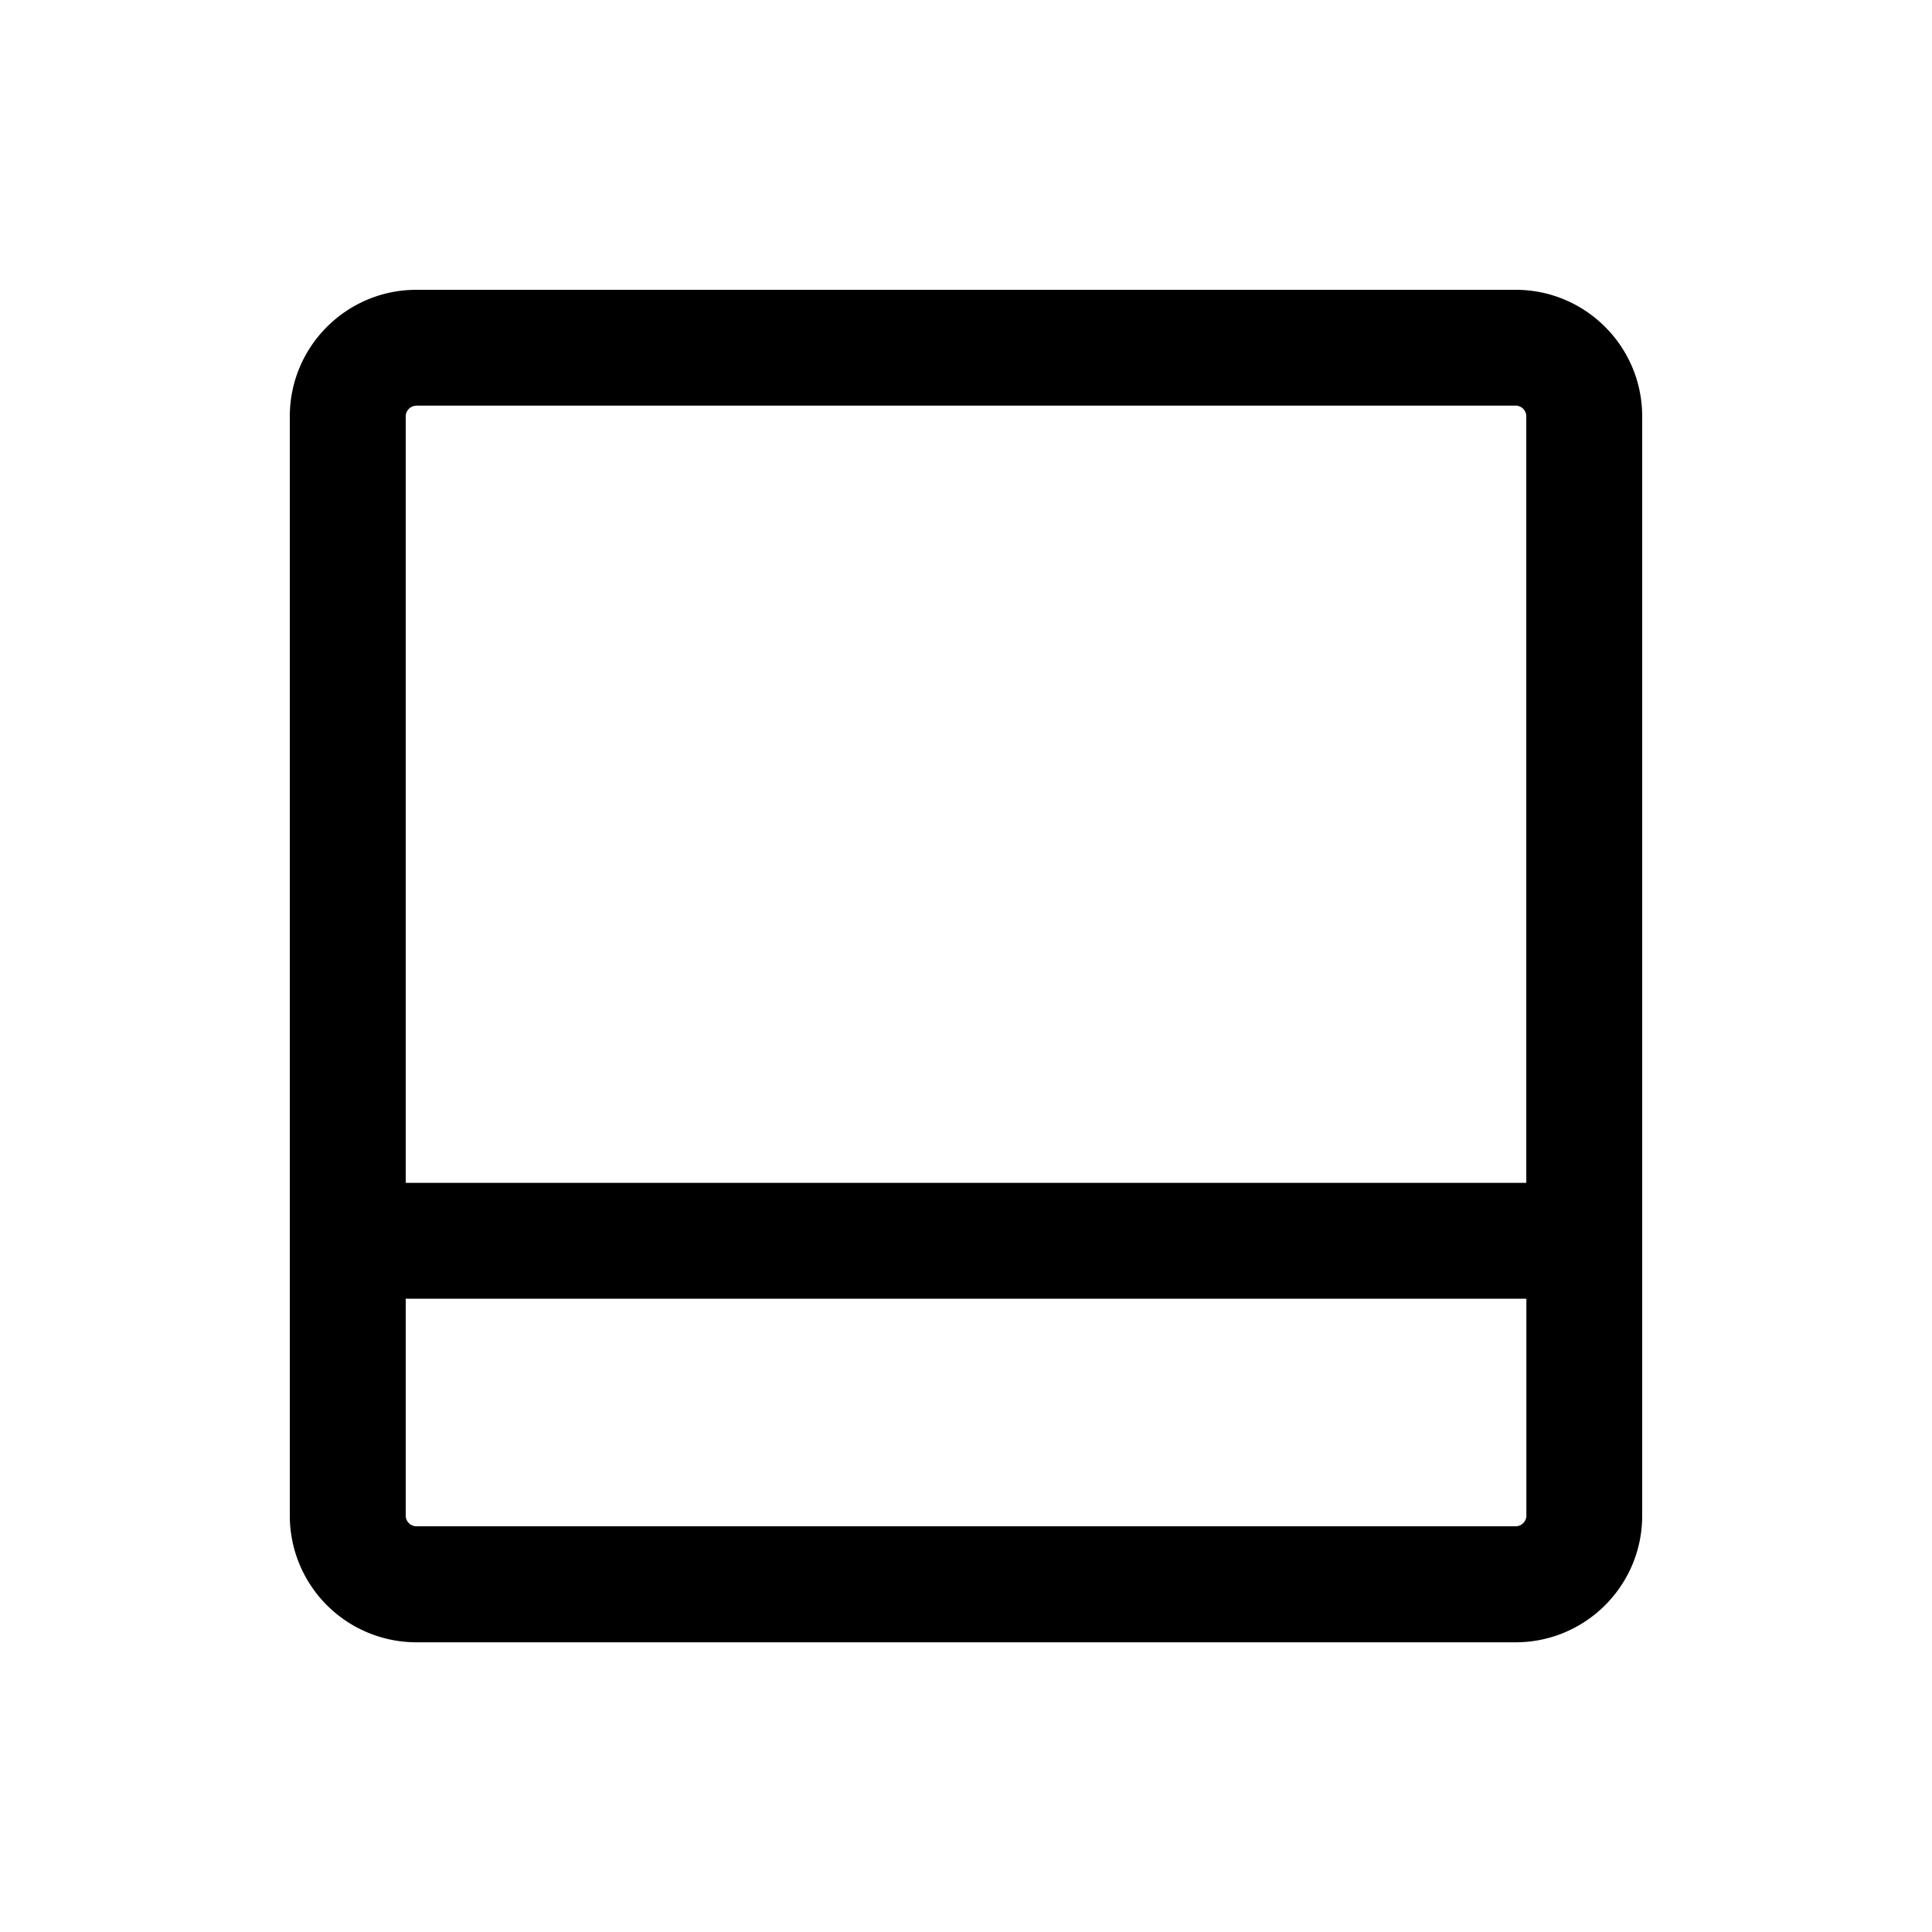 <svg xmlns="http://www.w3.org/2000/svg" width="20" height="20" fill="none" class="persona-icon" viewBox="0 0 20 20"><path fill="currentColor" d="M3 4.311C3 3.587 3.587 3 4.311 3H15.69C16.413 3 17 3.587 17 4.311V15.69c0 .724-.587 1.311-1.311 1.311H4.31A1.311 1.311 0 0 1 3 15.689V4.31ZM4.311 4.2a.111.111 0 0 0-.111.111v7.934h11.6V4.31a.111.111 0 0 0-.111-.111H4.31ZM15.8 13.444H4.2v2.245c0 .061.05.111.111.111H15.69c.061 0 .111-.05.111-.111v-2.245Z"/></svg>